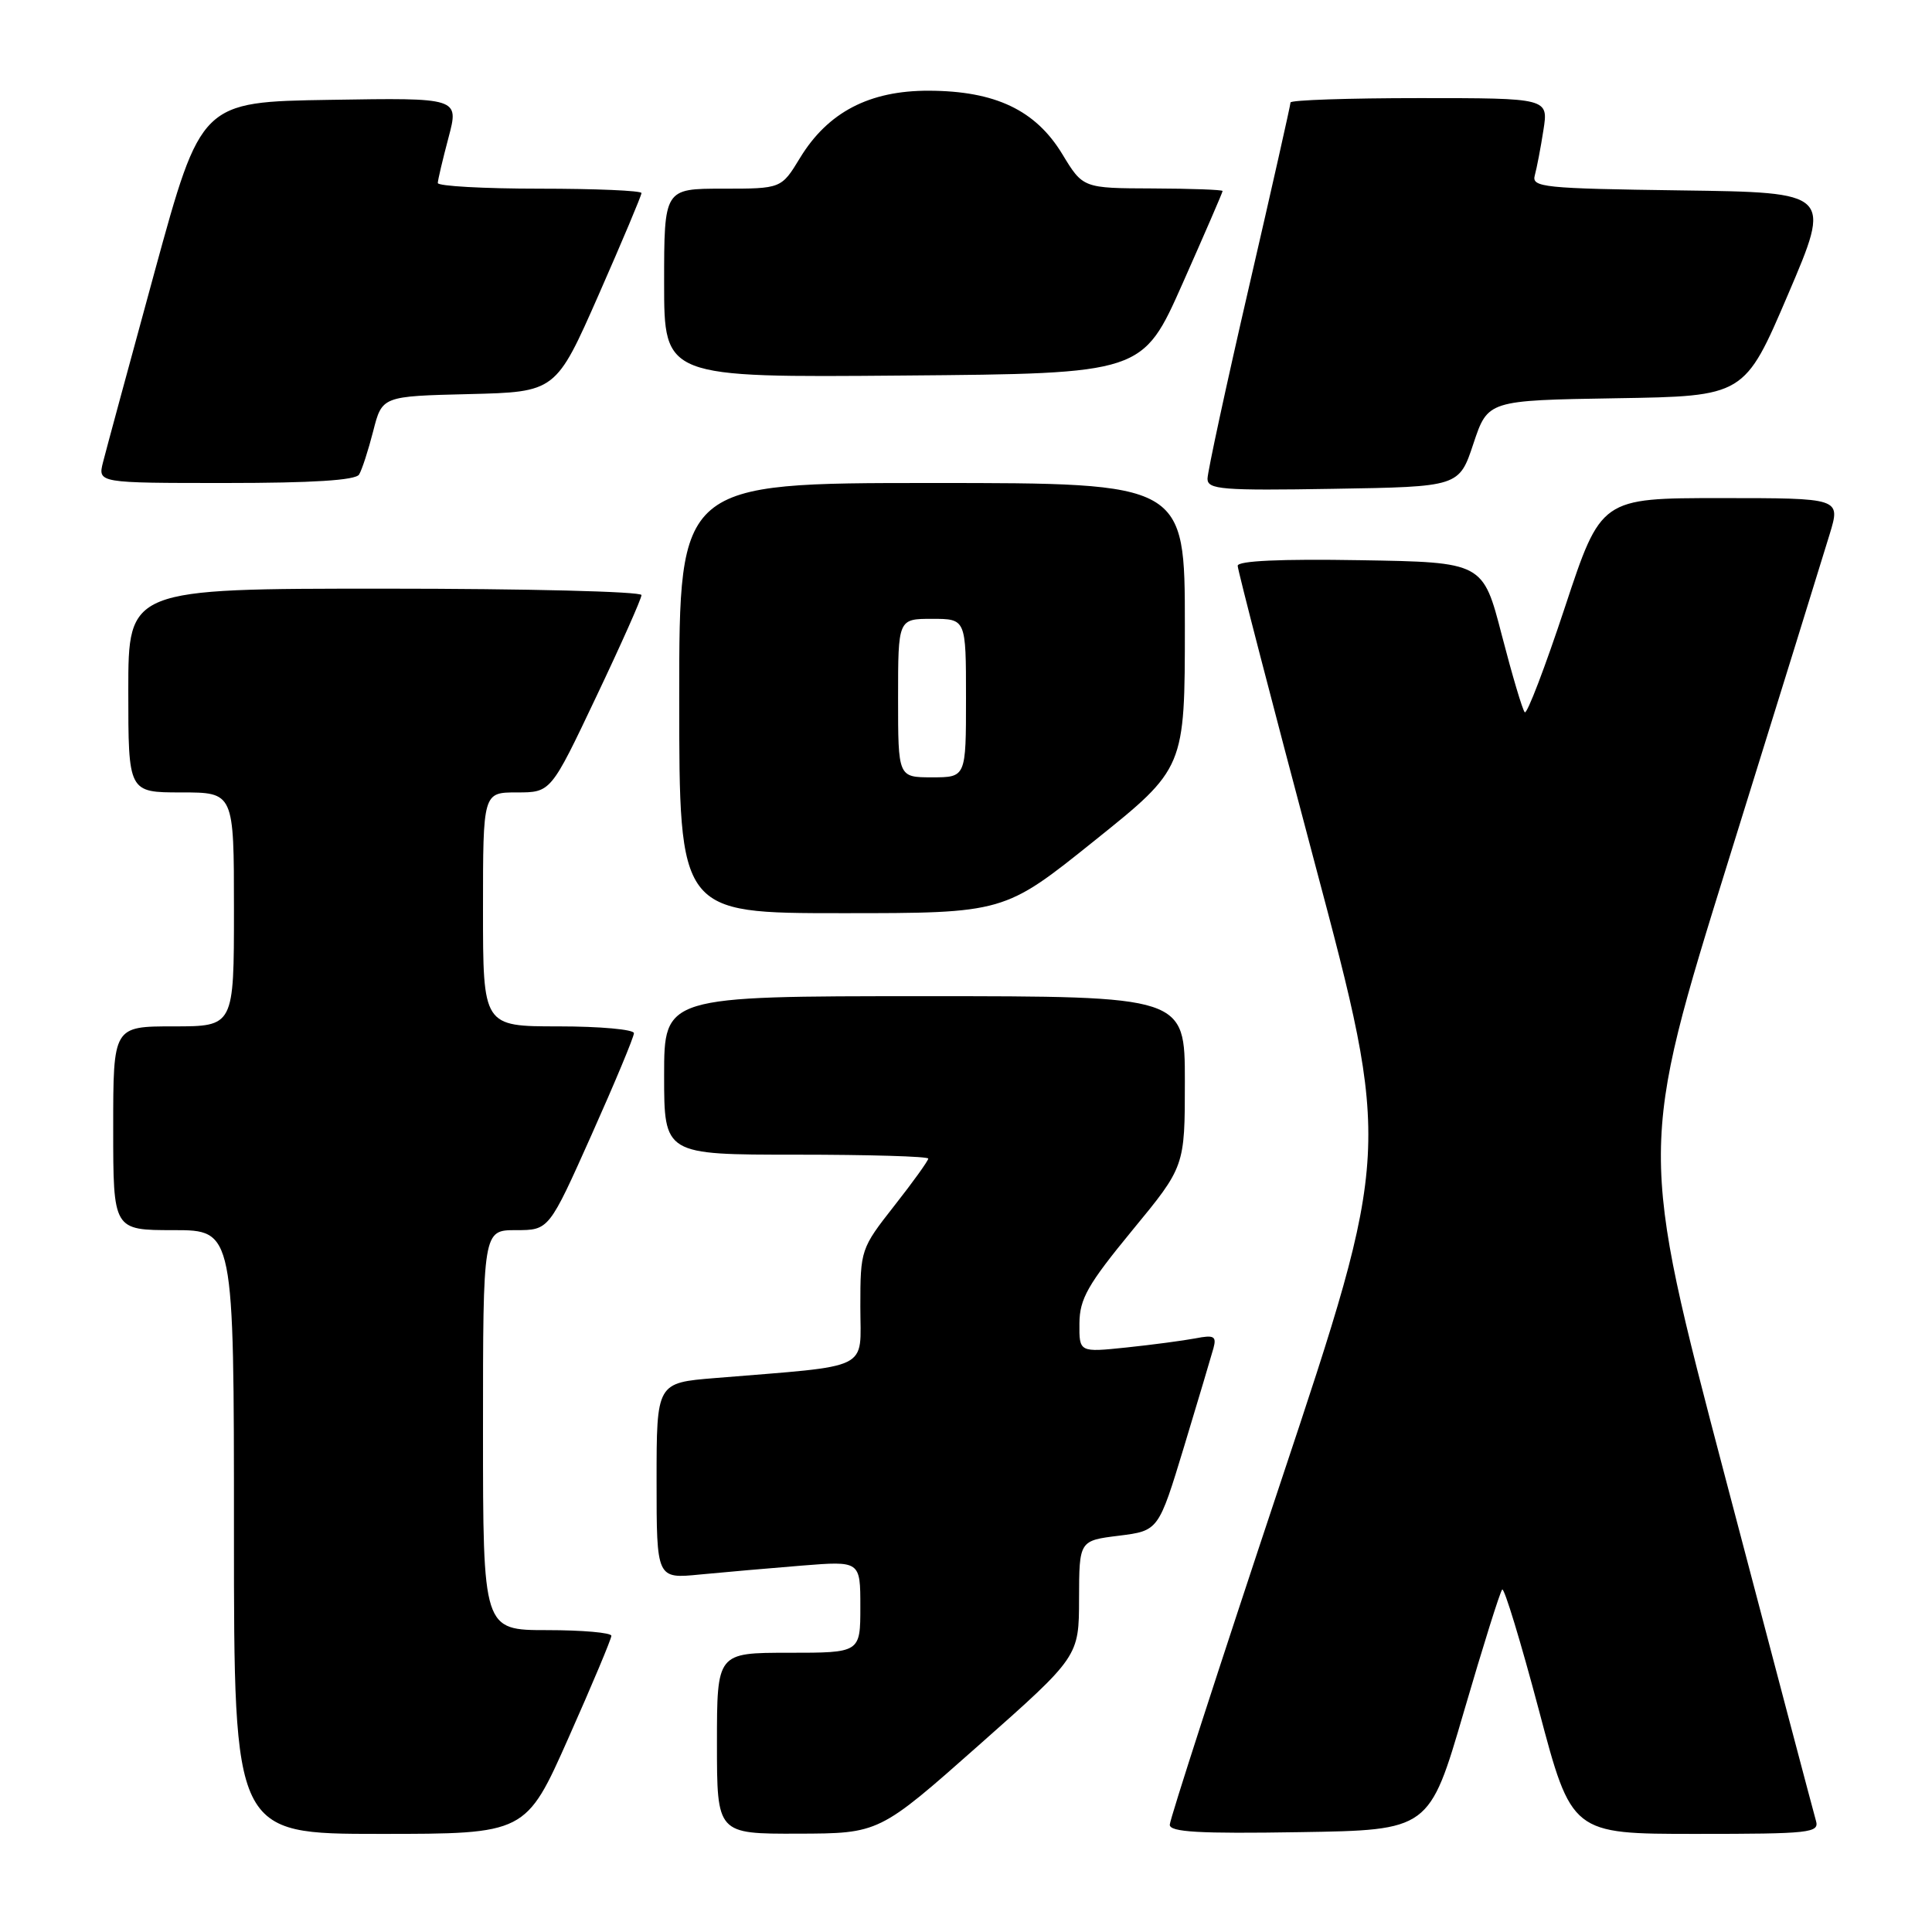 <?xml version="1.0" encoding="UTF-8" standalone="no"?>
<!DOCTYPE svg PUBLIC "-//W3C//DTD SVG 1.1//EN" "http://www.w3.org/Graphics/SVG/1.1/DTD/svg11.dtd" >
<svg xmlns="http://www.w3.org/2000/svg" xmlns:xlink="http://www.w3.org/1999/xlink" version="1.1" viewBox="0 0 256 256">
 <g >
 <path fill="currentColor"
d=" M 75.34 230.25 C 78.46 223.24 81.01 217.16 81.01 216.75 C 81.00 216.34 77.17 216.00 72.50 216.00 C 64.00 216.00 64.00 216.00 64.00 189.50 C 64.00 163.00 64.00 163.00 68.37 163.00 C 72.74 163.00 72.74 163.00 78.37 150.40 C 81.47 143.47 84.00 137.40 84.00 136.90 C 84.00 136.41 79.50 136.00 74.00 136.00 C 64.00 136.00 64.00 136.00 64.00 120.50 C 64.00 105.00 64.00 105.00 68.49 105.00 C 72.99 105.00 72.99 105.00 78.99 92.35 C 82.30 85.39 85.00 79.32 85.00 78.85 C 85.00 78.38 69.70 78.00 51.00 78.00 C 17.00 78.00 17.00 78.00 17.00 91.50 C 17.00 105.00 17.00 105.00 24.00 105.00 C 31.00 105.00 31.00 105.00 31.00 120.50 C 31.00 136.00 31.00 136.00 23.00 136.00 C 15.00 136.00 15.00 136.00 15.00 149.50 C 15.00 163.00 15.00 163.00 23.00 163.00 C 31.00 163.00 31.00 163.00 31.00 203.00 C 31.00 243.00 31.00 243.00 50.34 243.00 C 69.68 243.00 69.68 243.00 75.34 230.25 Z  M 129.73 231.22 C 142.97 219.50 142.97 219.50 142.98 211.82 C 143.00 204.14 143.00 204.14 148.26 203.49 C 153.51 202.83 153.51 202.83 156.90 191.67 C 158.76 185.52 160.51 179.66 160.79 178.64 C 161.22 177.05 160.86 176.86 158.40 177.34 C 156.80 177.64 152.69 178.19 149.25 178.55 C 143.00 179.20 143.00 179.20 143.03 175.35 C 143.06 172.09 144.13 170.21 150.03 163.03 C 157.00 154.57 157.00 154.57 157.00 143.28 C 157.00 132.00 157.00 132.00 122.50 132.00 C 88.00 132.00 88.00 132.00 88.00 142.50 C 88.00 153.00 88.00 153.00 105.50 153.00 C 115.12 153.00 123.00 153.23 123.00 153.52 C 123.00 153.80 120.98 156.62 118.50 159.77 C 114.06 165.43 114.00 165.60 114.00 173.15 C 114.00 181.74 115.77 180.87 94.75 182.60 C 87.00 183.23 87.00 183.23 87.00 196.22 C 87.00 209.20 87.00 209.20 92.75 208.63 C 95.91 208.33 101.99 207.79 106.25 207.45 C 114.00 206.83 114.00 206.83 114.00 212.91 C 114.00 219.00 114.00 219.00 104.50 219.00 C 95.00 219.00 95.00 219.00 95.00 231.00 C 95.00 243.00 95.00 243.00 105.75 242.97 C 116.50 242.94 116.50 242.94 129.73 231.22 Z  M 193.97 226.81 C 196.49 218.18 198.77 210.89 199.05 210.62 C 199.32 210.35 201.50 217.52 203.90 226.56 C 208.25 243.00 208.25 243.00 224.69 243.00 C 239.88 243.00 241.10 242.87 240.62 241.25 C 240.34 240.29 234.94 219.86 228.63 195.86 C 217.15 152.22 217.15 152.22 229.08 113.86 C 235.65 92.76 241.66 73.36 242.45 70.75 C 243.89 66.00 243.89 66.00 228.02 66.00 C 212.14 66.00 212.14 66.00 207.36 80.46 C 204.73 88.41 202.34 94.67 202.04 94.38 C 201.74 94.08 200.38 89.49 199.00 84.17 C 196.50 74.50 196.50 74.50 180.25 74.23 C 169.68 74.05 164.00 74.31 164.00 74.97 C 164.00 75.53 168.58 93.19 174.17 114.21 C 184.34 152.42 184.34 152.42 169.67 196.47 C 161.60 220.70 155.00 241.09 155.00 241.79 C 155.00 242.76 158.88 242.99 172.20 242.77 C 189.39 242.50 189.39 242.50 193.97 226.81 Z  M 145.03 111.39 C 157.00 101.79 157.00 101.79 157.00 82.89 C 157.00 64.00 157.00 64.00 123.50 64.00 C 90.00 64.00 90.00 64.00 90.00 92.50 C 90.00 121.00 90.00 121.00 111.53 121.00 C 133.06 121.00 133.06 121.00 145.03 111.39 Z  M 195.24 58.77 C 197.15 53.05 197.15 53.05 214.15 52.77 C 231.16 52.50 231.16 52.50 236.93 39.00 C 242.70 25.50 242.70 25.50 222.79 25.23 C 204.47 24.98 202.92 24.82 203.37 23.23 C 203.63 22.28 204.15 19.59 204.51 17.25 C 205.18 13.00 205.18 13.00 188.09 13.00 C 178.69 13.00 171.00 13.26 171.00 13.58 C 171.00 13.90 168.53 24.89 165.50 38.00 C 162.47 51.11 160.00 62.56 160.00 63.44 C 160.00 64.86 161.92 65.02 176.67 64.77 C 193.34 64.50 193.34 64.50 195.24 58.77 Z  M 47.58 62.88 C 47.96 62.26 48.80 59.67 49.45 57.13 C 50.63 52.50 50.63 52.50 62.14 52.22 C 73.65 51.94 73.65 51.94 79.33 39.05 C 82.45 31.96 85.00 25.90 85.00 25.58 C 85.00 25.26 78.92 25.00 71.50 25.00 C 64.08 25.00 58.01 24.66 58.01 24.25 C 58.02 23.84 58.66 21.13 59.43 18.23 C 60.83 12.95 60.83 12.95 43.74 13.23 C 26.65 13.50 26.65 13.50 20.49 36.00 C 17.11 48.38 14.03 59.74 13.65 61.25 C 12.96 64.00 12.96 64.00 29.92 64.00 C 41.39 64.00 47.11 63.64 47.58 62.88 Z  M 156.70 37.56 C 159.61 31.00 162.00 25.49 162.00 25.31 C 162.00 25.14 157.84 24.99 152.75 24.97 C 143.50 24.94 143.50 24.94 140.76 20.42 C 137.22 14.59 131.88 12.05 123.09 12.02 C 115.21 11.99 109.70 14.86 106.01 20.92 C 103.53 25.00 103.53 25.00 95.76 25.00 C 88.00 25.00 88.00 25.00 88.00 37.51 C 88.00 50.03 88.00 50.03 119.70 49.76 C 151.40 49.50 151.40 49.50 156.70 37.56 Z  M 119.00 92.50 C 119.00 82.00 119.00 82.00 123.50 82.00 C 128.00 82.00 128.00 82.00 128.00 92.50 C 128.00 103.00 128.00 103.00 123.50 103.00 C 119.00 103.00 119.00 103.00 119.00 92.50 Z "/>
</g>
</svg>